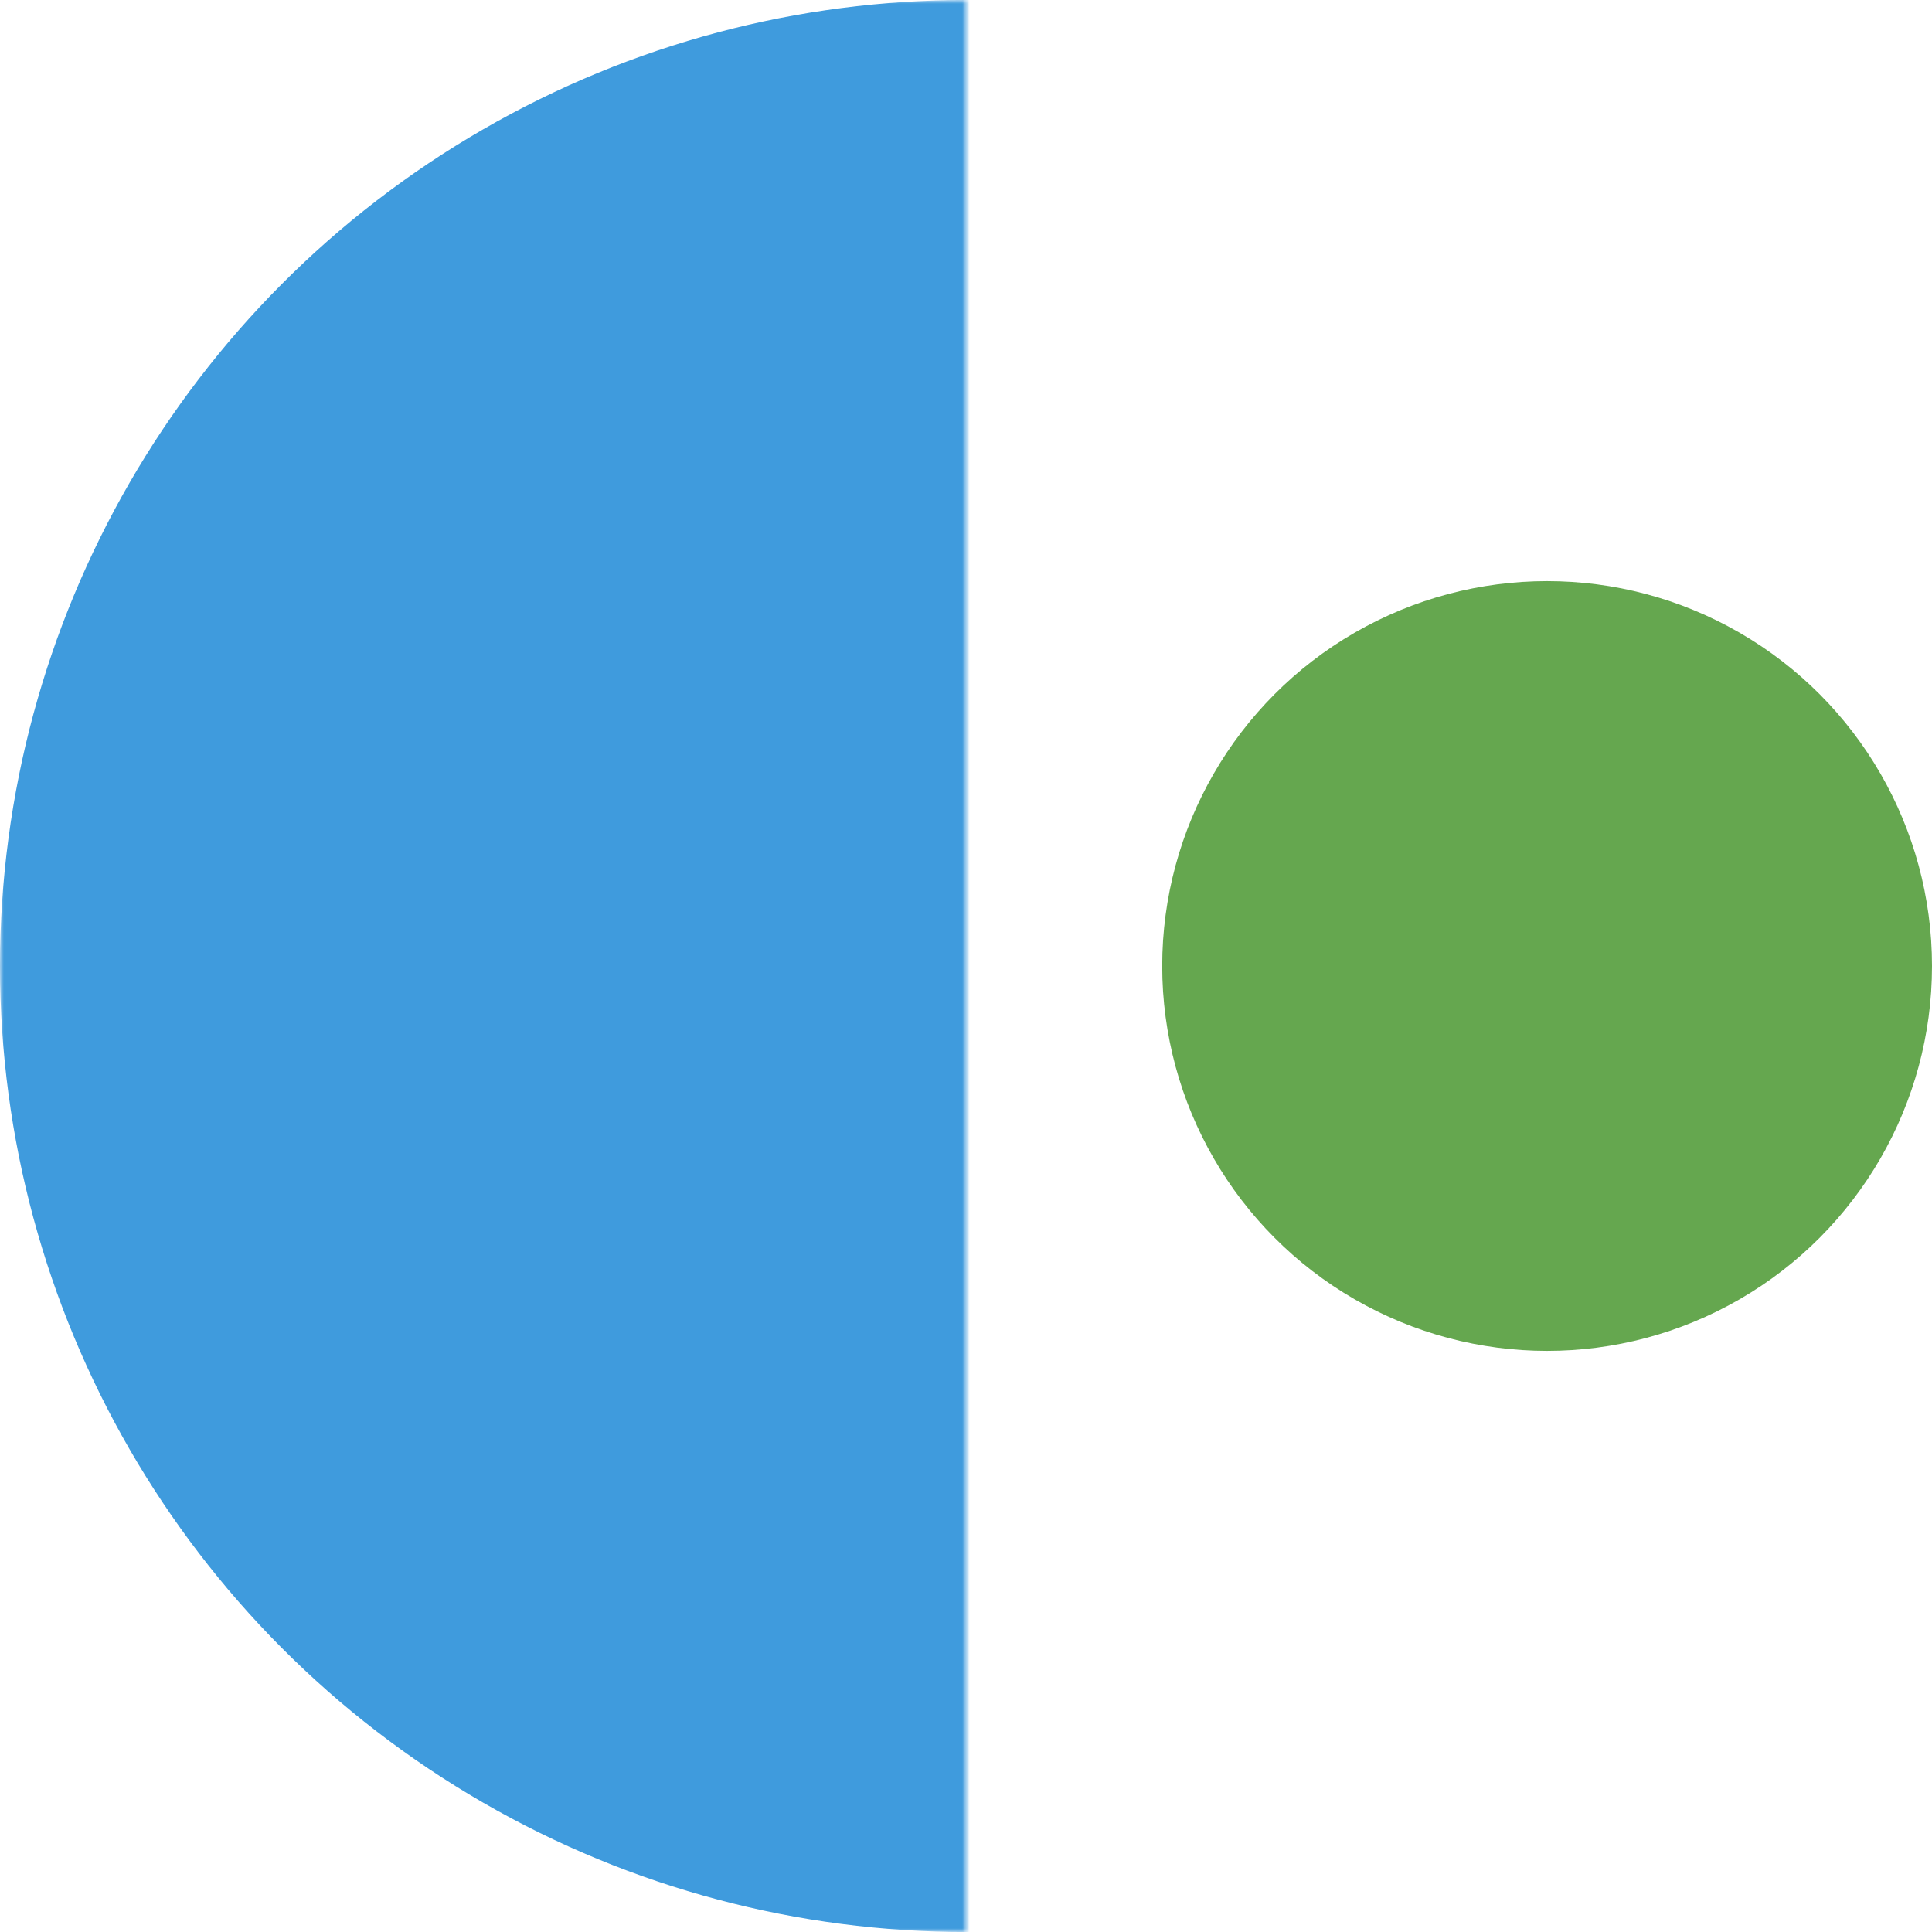 <svg width="256" height="256" viewBox="0 0 256 256" fill="none" xmlns="http://www.w3.org/2000/svg">
<mask id="mask0" mask-type="alpha" maskUnits="userSpaceOnUse" x="0" y="0" width="128" height="256">
<rect width="128" height="256" fill="#841414" fill-opacity="0.9"/>
</mask>
<g mask="url(#mask0)">
<circle cx="128" cy="128" r="128" fill="#2A90D9"/>
</g>
<circle cx="205" cy="128" r="51" fill="#65A74F"/>
</svg>
